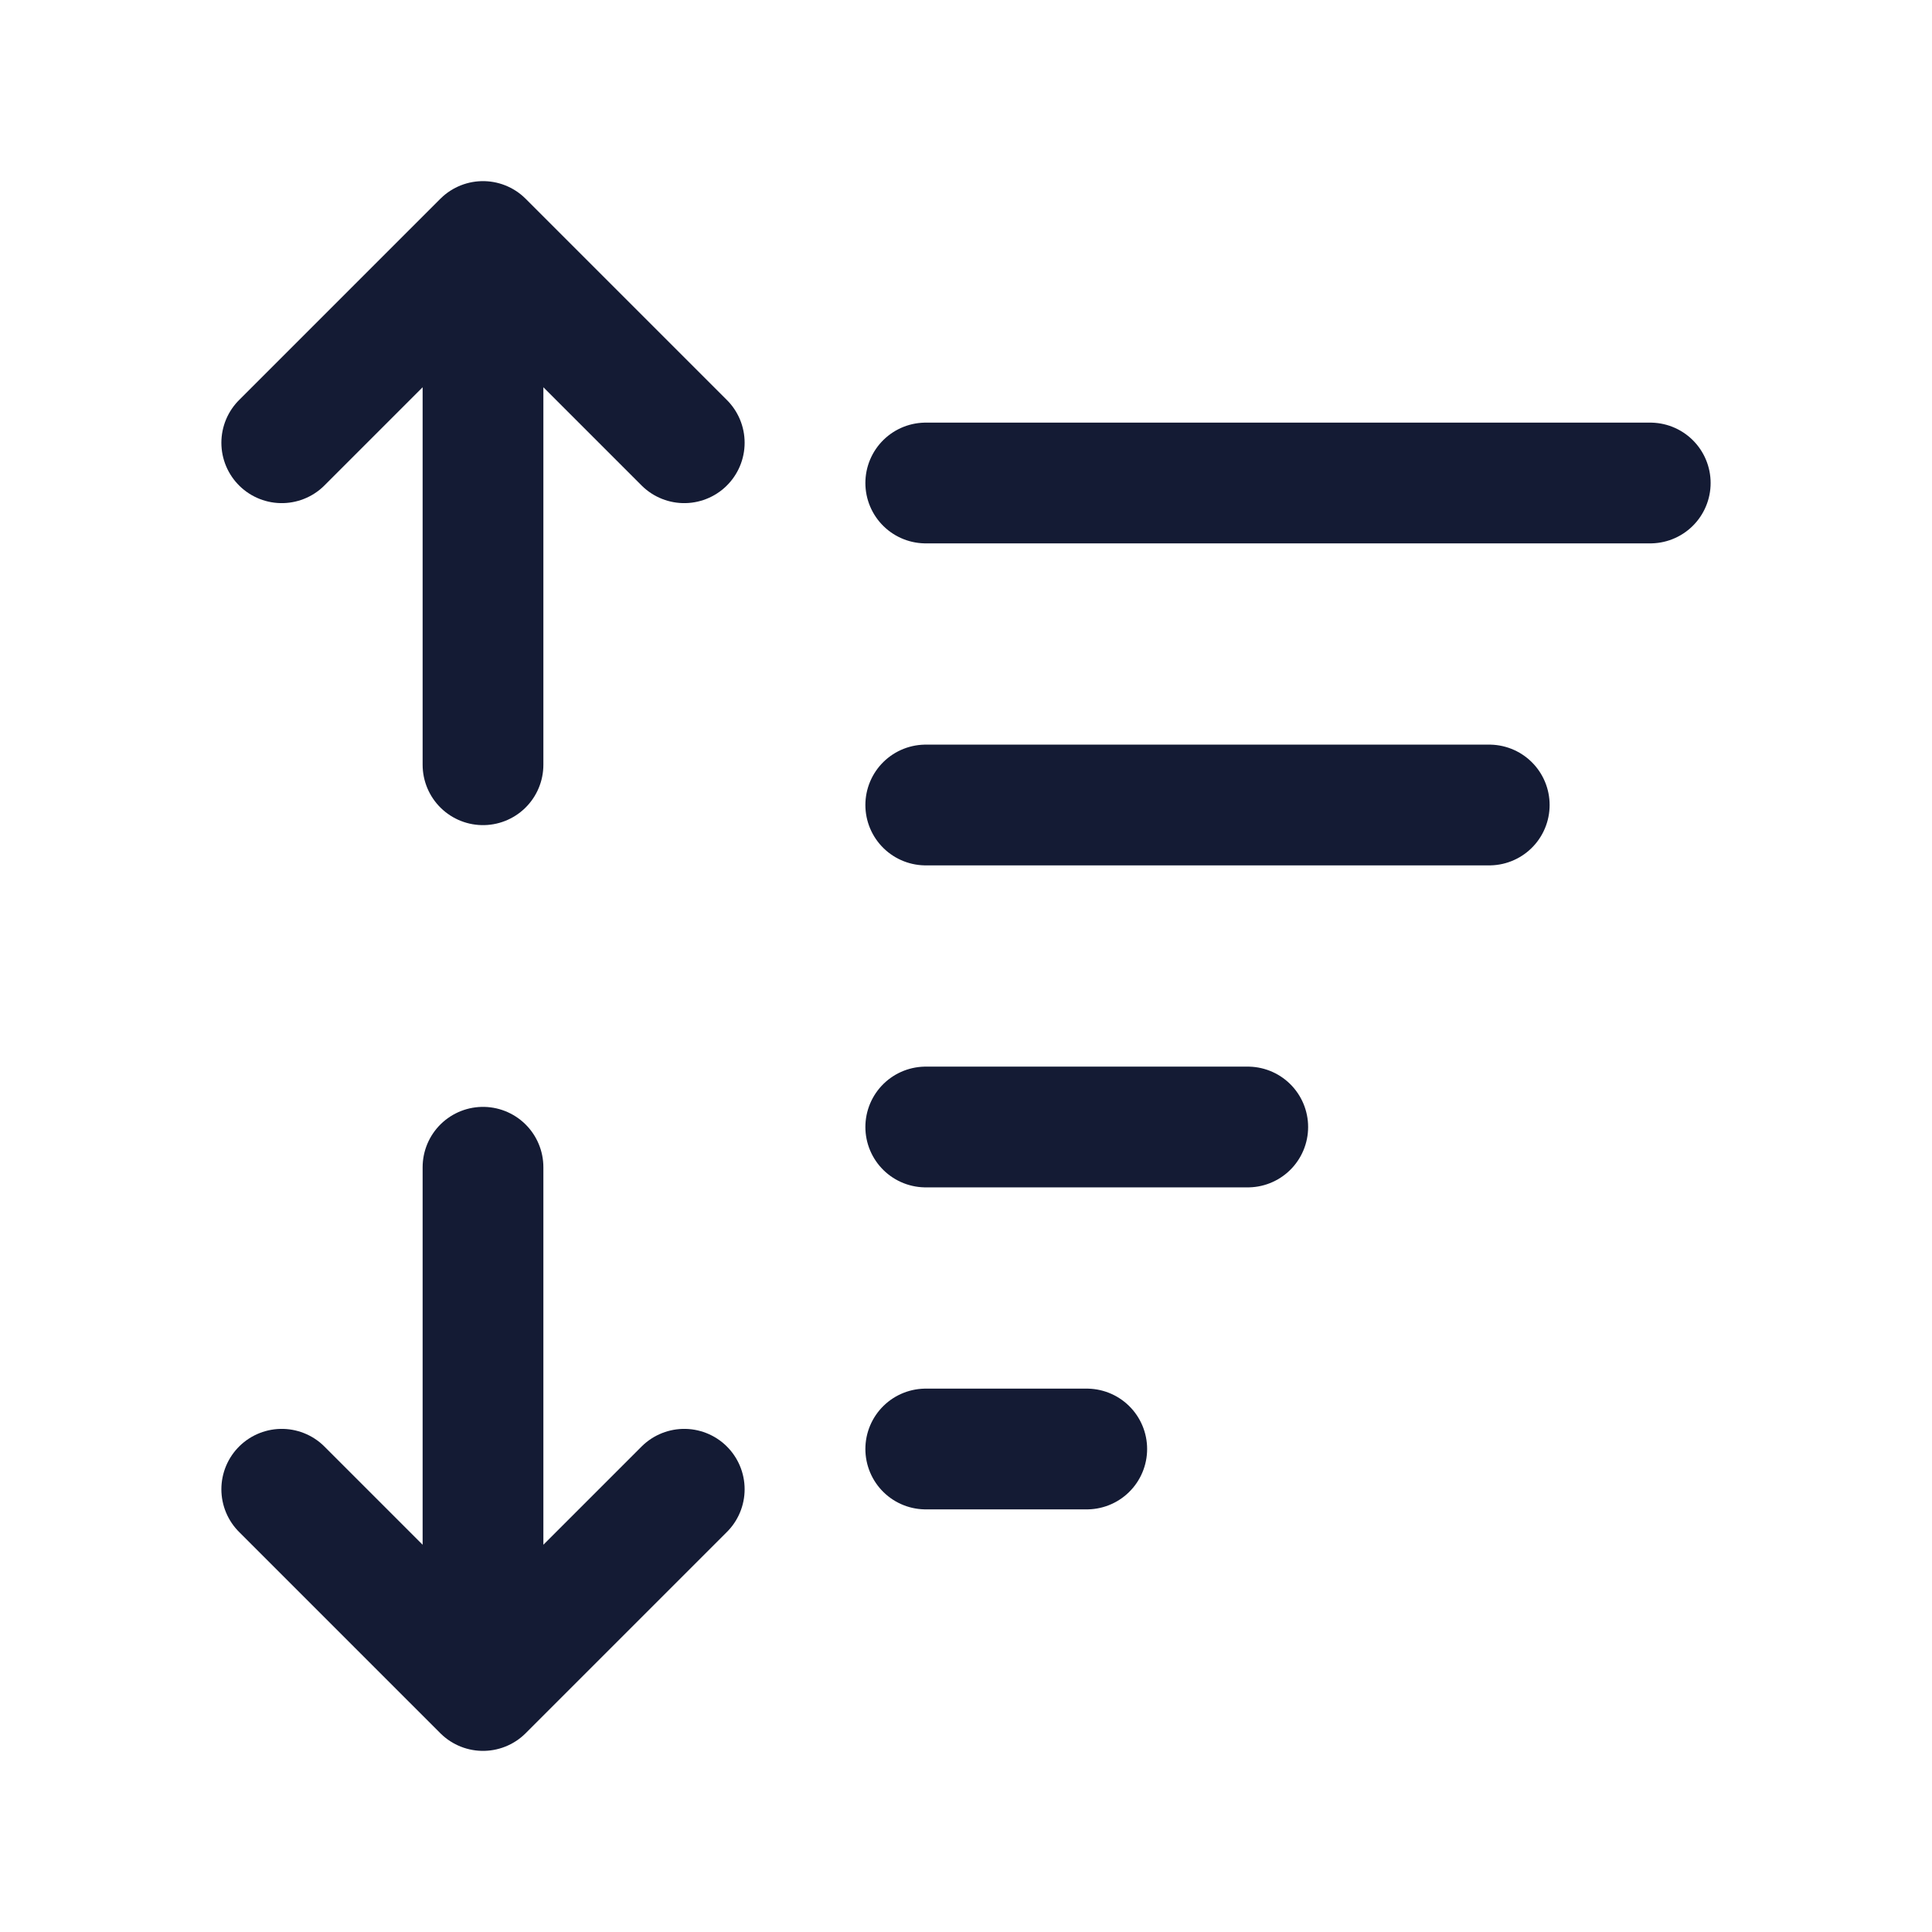 <svg width="24" height="24" viewBox="0 0 24 24" fill="none" xmlns="http://www.w3.org/2000/svg">
<path d="M3.5 18.5L6 21L8.5 18.5M6 14.5V20.391" stroke="#141B34" stroke-width="1.5" stroke-linecap="round" stroke-linejoin="round"/>
<path d="M3.5 5.5L6 3L8.5 5.5M6 9.5V3.609" stroke="#141B34" stroke-width="1.5" stroke-linecap="round" stroke-linejoin="round"/>
<path d="M11.5 10L18.5 10" stroke="#141B34" stroke-width="1.5" stroke-linecap="round" stroke-linejoin="round"/>
<path d="M11.5 14H15.5" stroke="#141B34" stroke-width="1.5" stroke-linecap="round" stroke-linejoin="round"/>
<path d="M11.5 18H13.5" stroke="#141B34" stroke-width="1.5" stroke-linecap="round" stroke-linejoin="round"/>
<path d="M11.5 6H20.5" stroke="#141B34" stroke-width="1.5" stroke-linecap="round" stroke-linejoin="round"/>
</svg>
